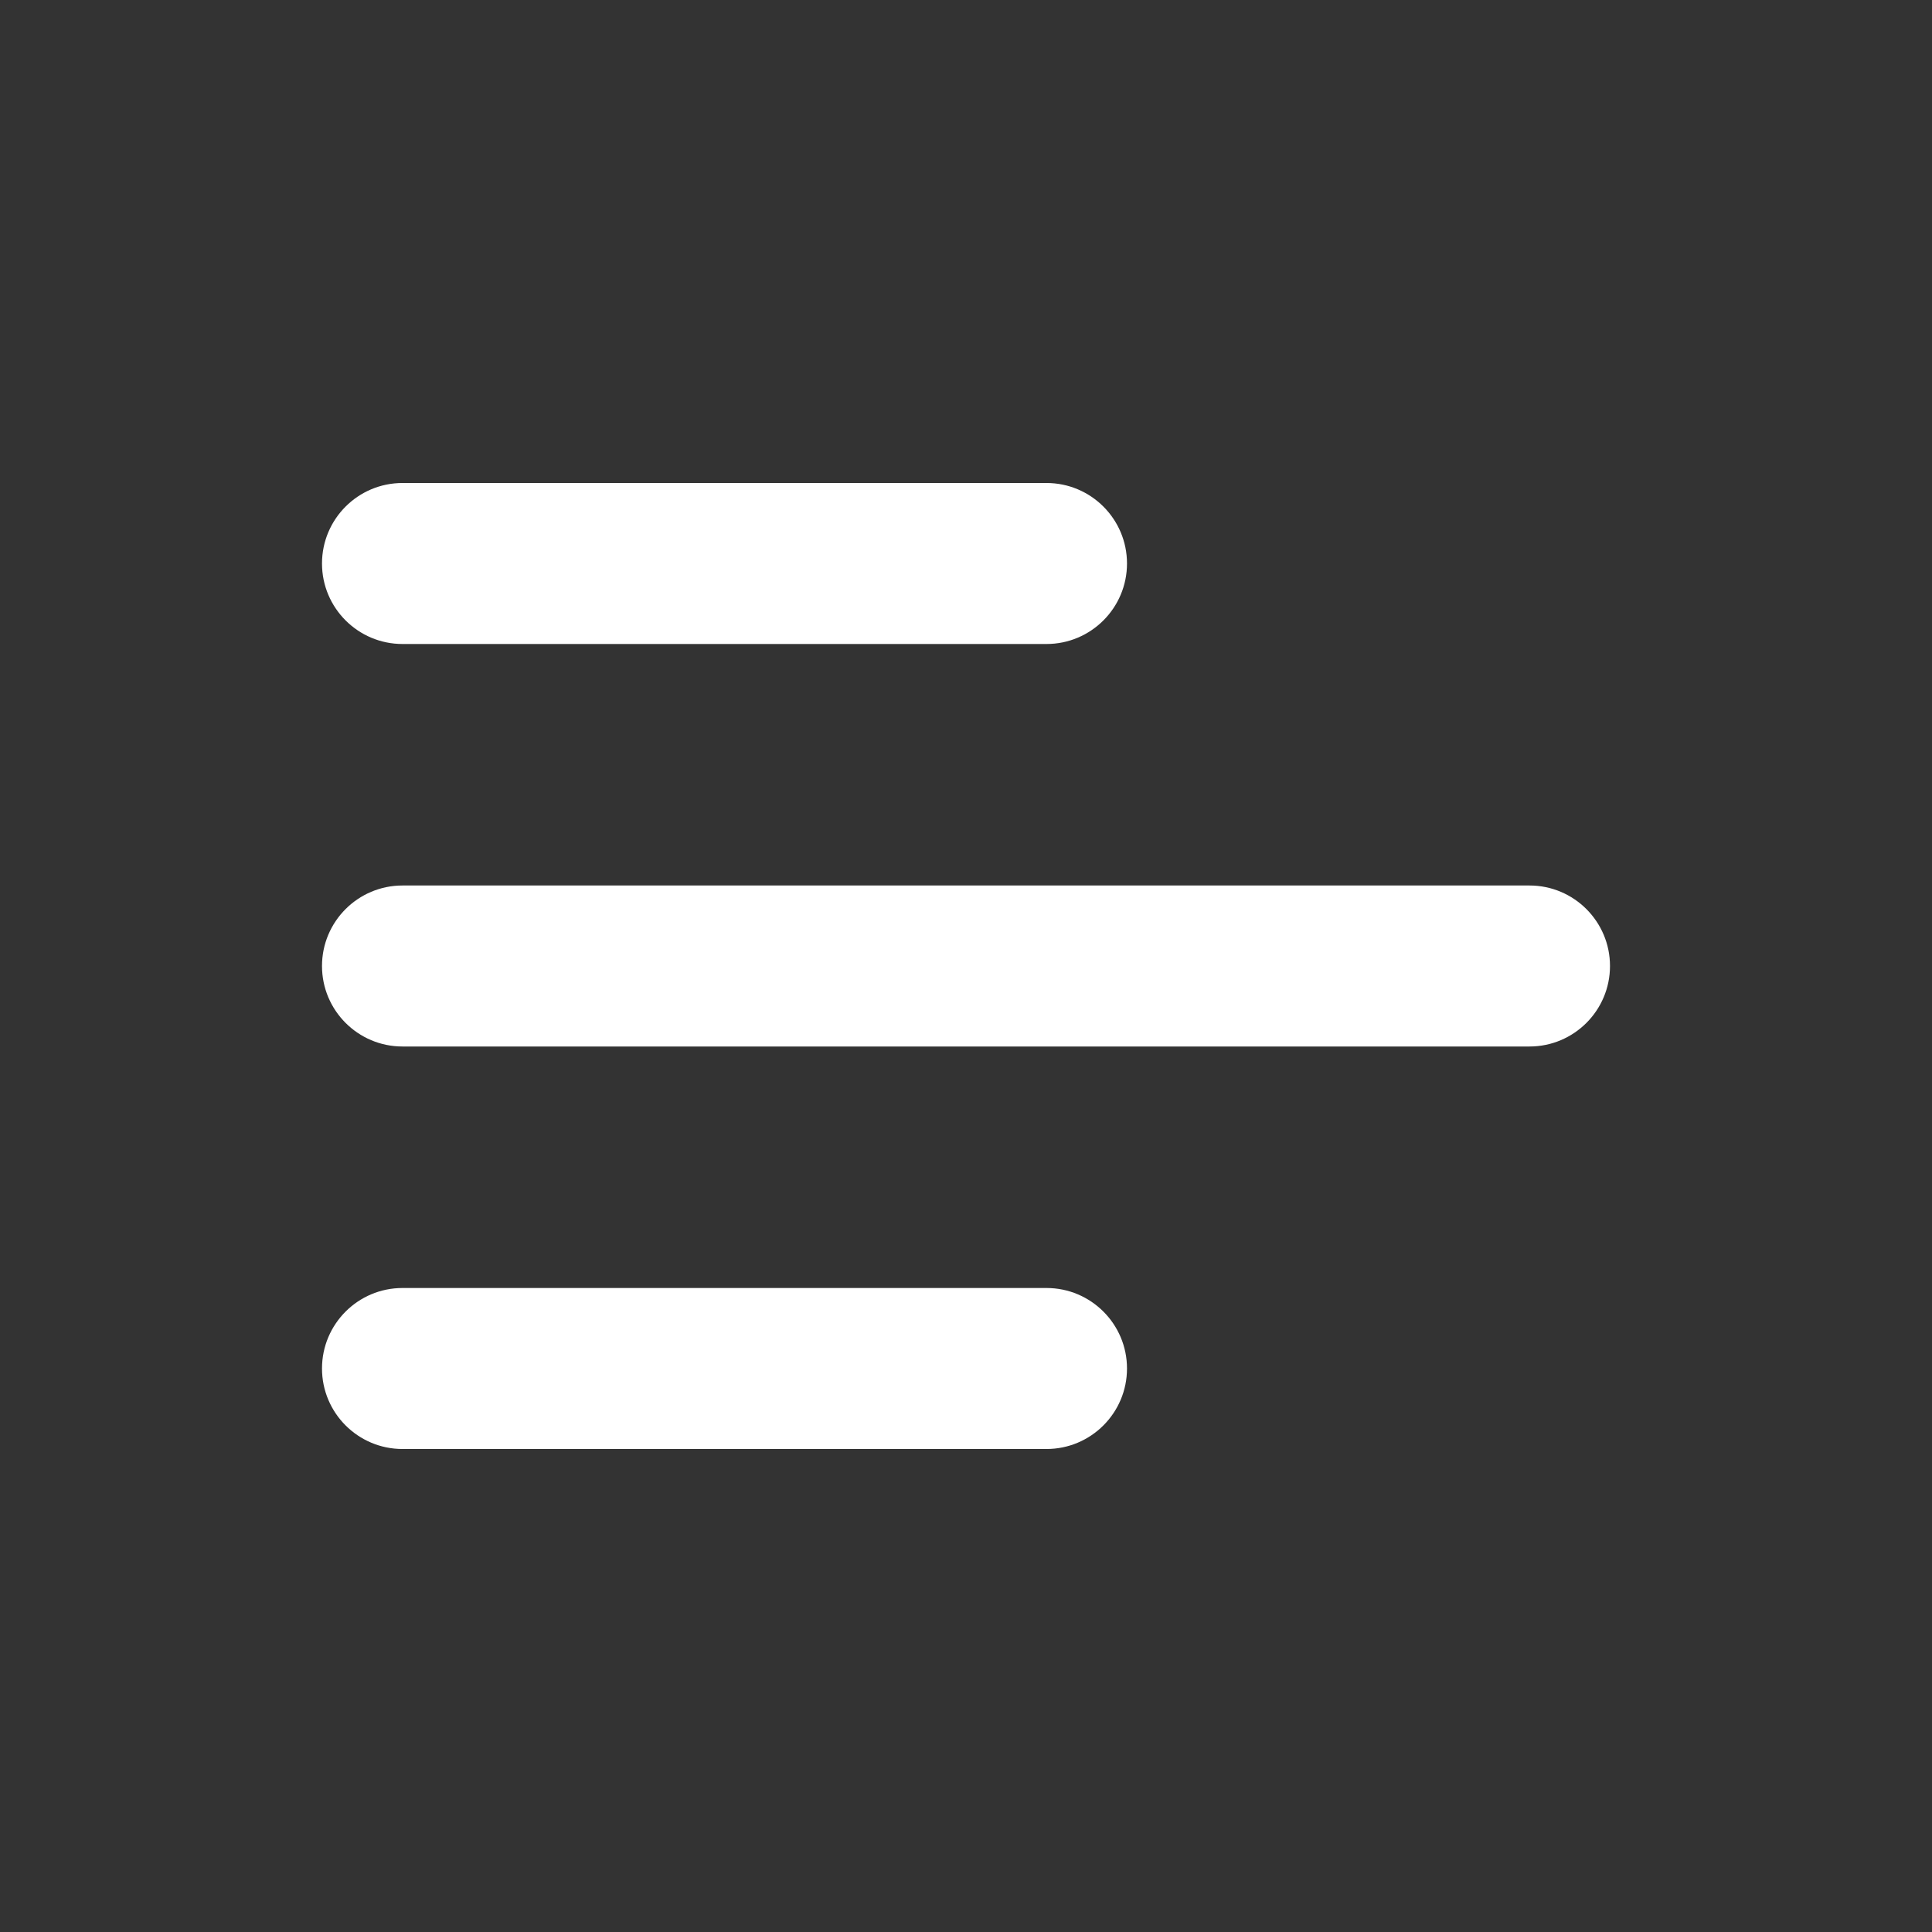<svg width="24" height="24" viewBox="0 0 24 24" fill="none" xmlns="http://www.w3.org/2000/svg">
<rect x="0" y="0" width="24" height="24" fill="#333333" stroke="none"/>
<path fill-rule="evenodd" clip-rule="evenodd" d="M4 7C4 6.448 4.448 6 5 6H13C13.552 6 14 6.448 14 7C14 7.552 13.552 8 13 8H5C4.448 8 4 7.552 4 7ZM4 12C4 11.448 4.448 11 5 11H19C19.552 11 20 11.448 20 12C20 12.552 19.552 13 19 13H5C4.448 13 4 12.552 4 12ZM4 17C4 16.448 4.448 16 5 16H13C13.552 16 14 16.448 14 17C14 17.552 13.552 18 13 18H5C4.448 18 4 17.552 4 17Z" fill="white"/>
</svg>
